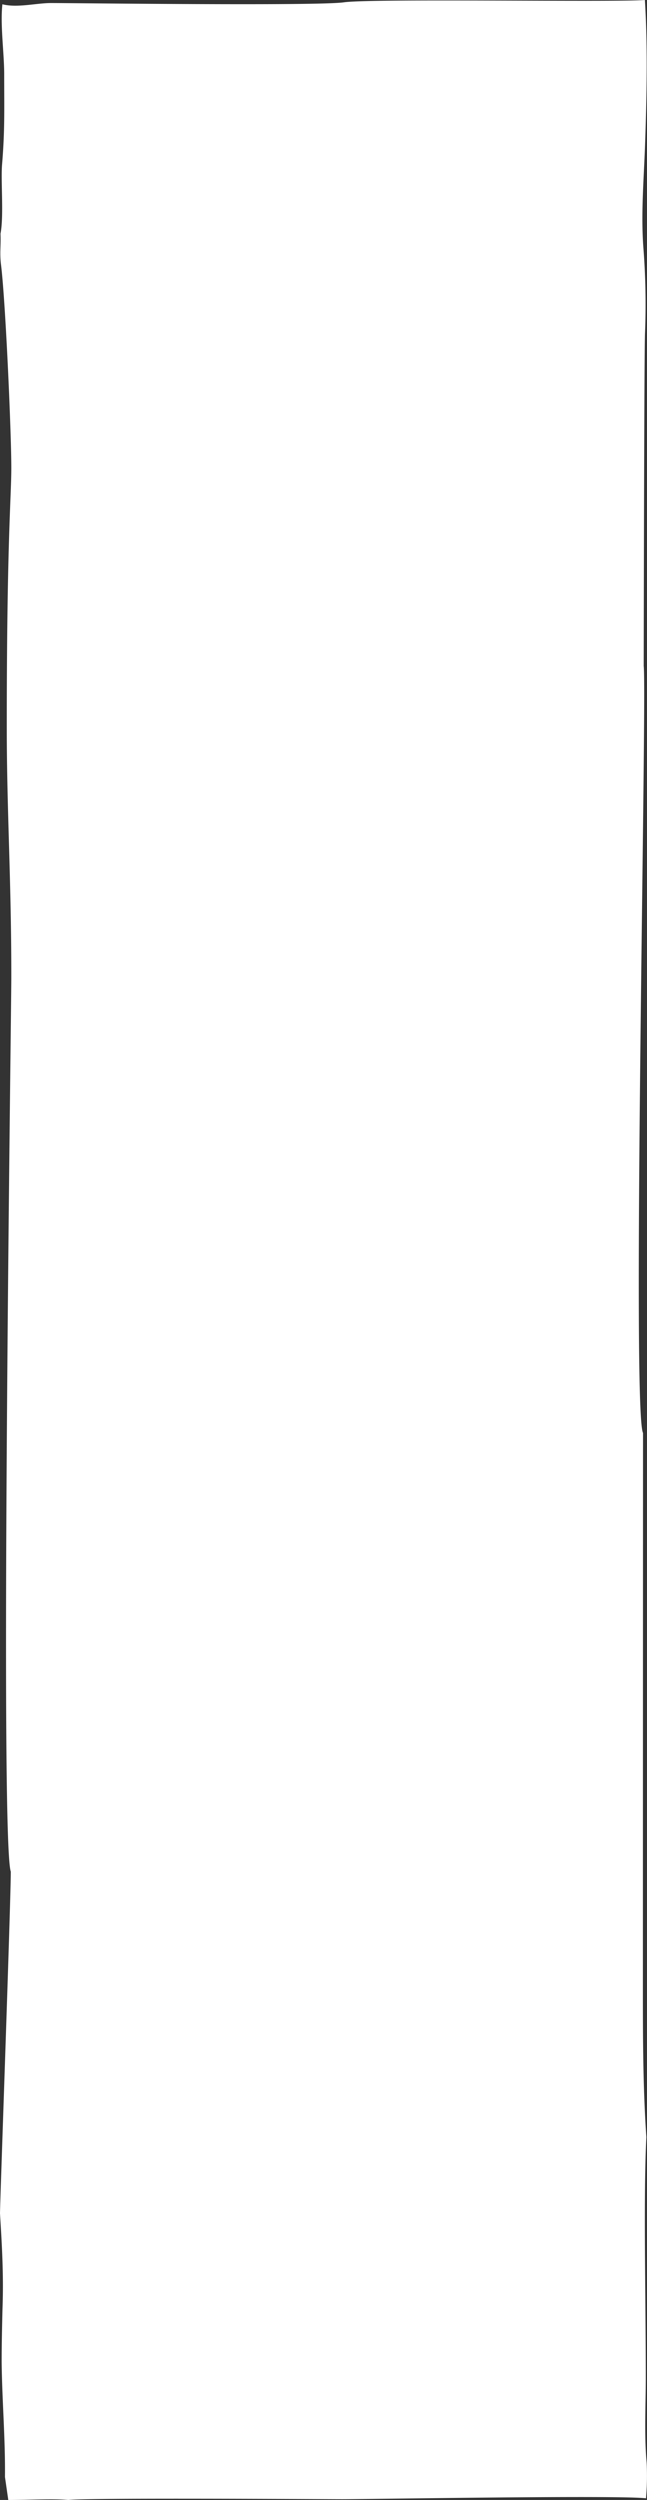 <svg xmlns="http://www.w3.org/2000/svg" preserveAspectRatio="none" viewBox="0 0 285.205 1101.101"><rect x="0" y="0" width="285.205" height="1101.101" fill="#333333" stroke="none"/><defs><style>.cls-1{fill:#fff;}</style></defs><g id="Layer_2" data-name="Layer 2"><g id="Layer_1-2" data-name="Layer 1"><path class="cls-1" d="M2.188,1090.974c.183-16.878-1.276-33.756-1.459-50.635,0-7.764.183-15.528.365-23.292.547-14.515-.182-27.342-1.094-42.2.271-12.277,4.724-136.6,4.76-150.486-4.845-13.872.213-379.491.228-393.358C5.036,388.2,3,357.414,2.99,321.027c-.03-82.295,2-101.882,2-114.936,0-15.865-2.591-74.452-4.6-89.98-.545-5.06.059-8.038-.16-13.171,1.486-7.762.113-22.794.66-30.22,1.277-15.191.959-24.46.959-39.988C1.85,23.281.053,11,1.056,1.876c6.383,1.687,15.018-.537,21.4-.537,10.942,0,118.354,1.35,129.3-.338,12.4-1.688,120.293.049,132.513-1,1.276,20.254.794,43.534.064,64.126-.548,15.19-1.824,30.043-.73,44.9a321.224,321.224,0,0,1,.73,37.47c-.259,5.562-.446,64.625-.582,146.793,1.457,12.88-5.293,327.962-.3,337.87-.011,27.743-.059,229.581-.059,237.026,0,24.642-.125,48.992,1.526,73.1-1.321,26.422-.249,70.363-.249,105.807,0,12.153-.73,25.318.365,37.47a111.612,111.612,0,0,1-.285,15.809c-12.363-1.45-120.986.395-133.934.395-8.206,0-112.679-.676-120.7.337-6.6-.626-17.528,0-26.464,0Z"/></g></g></svg>
